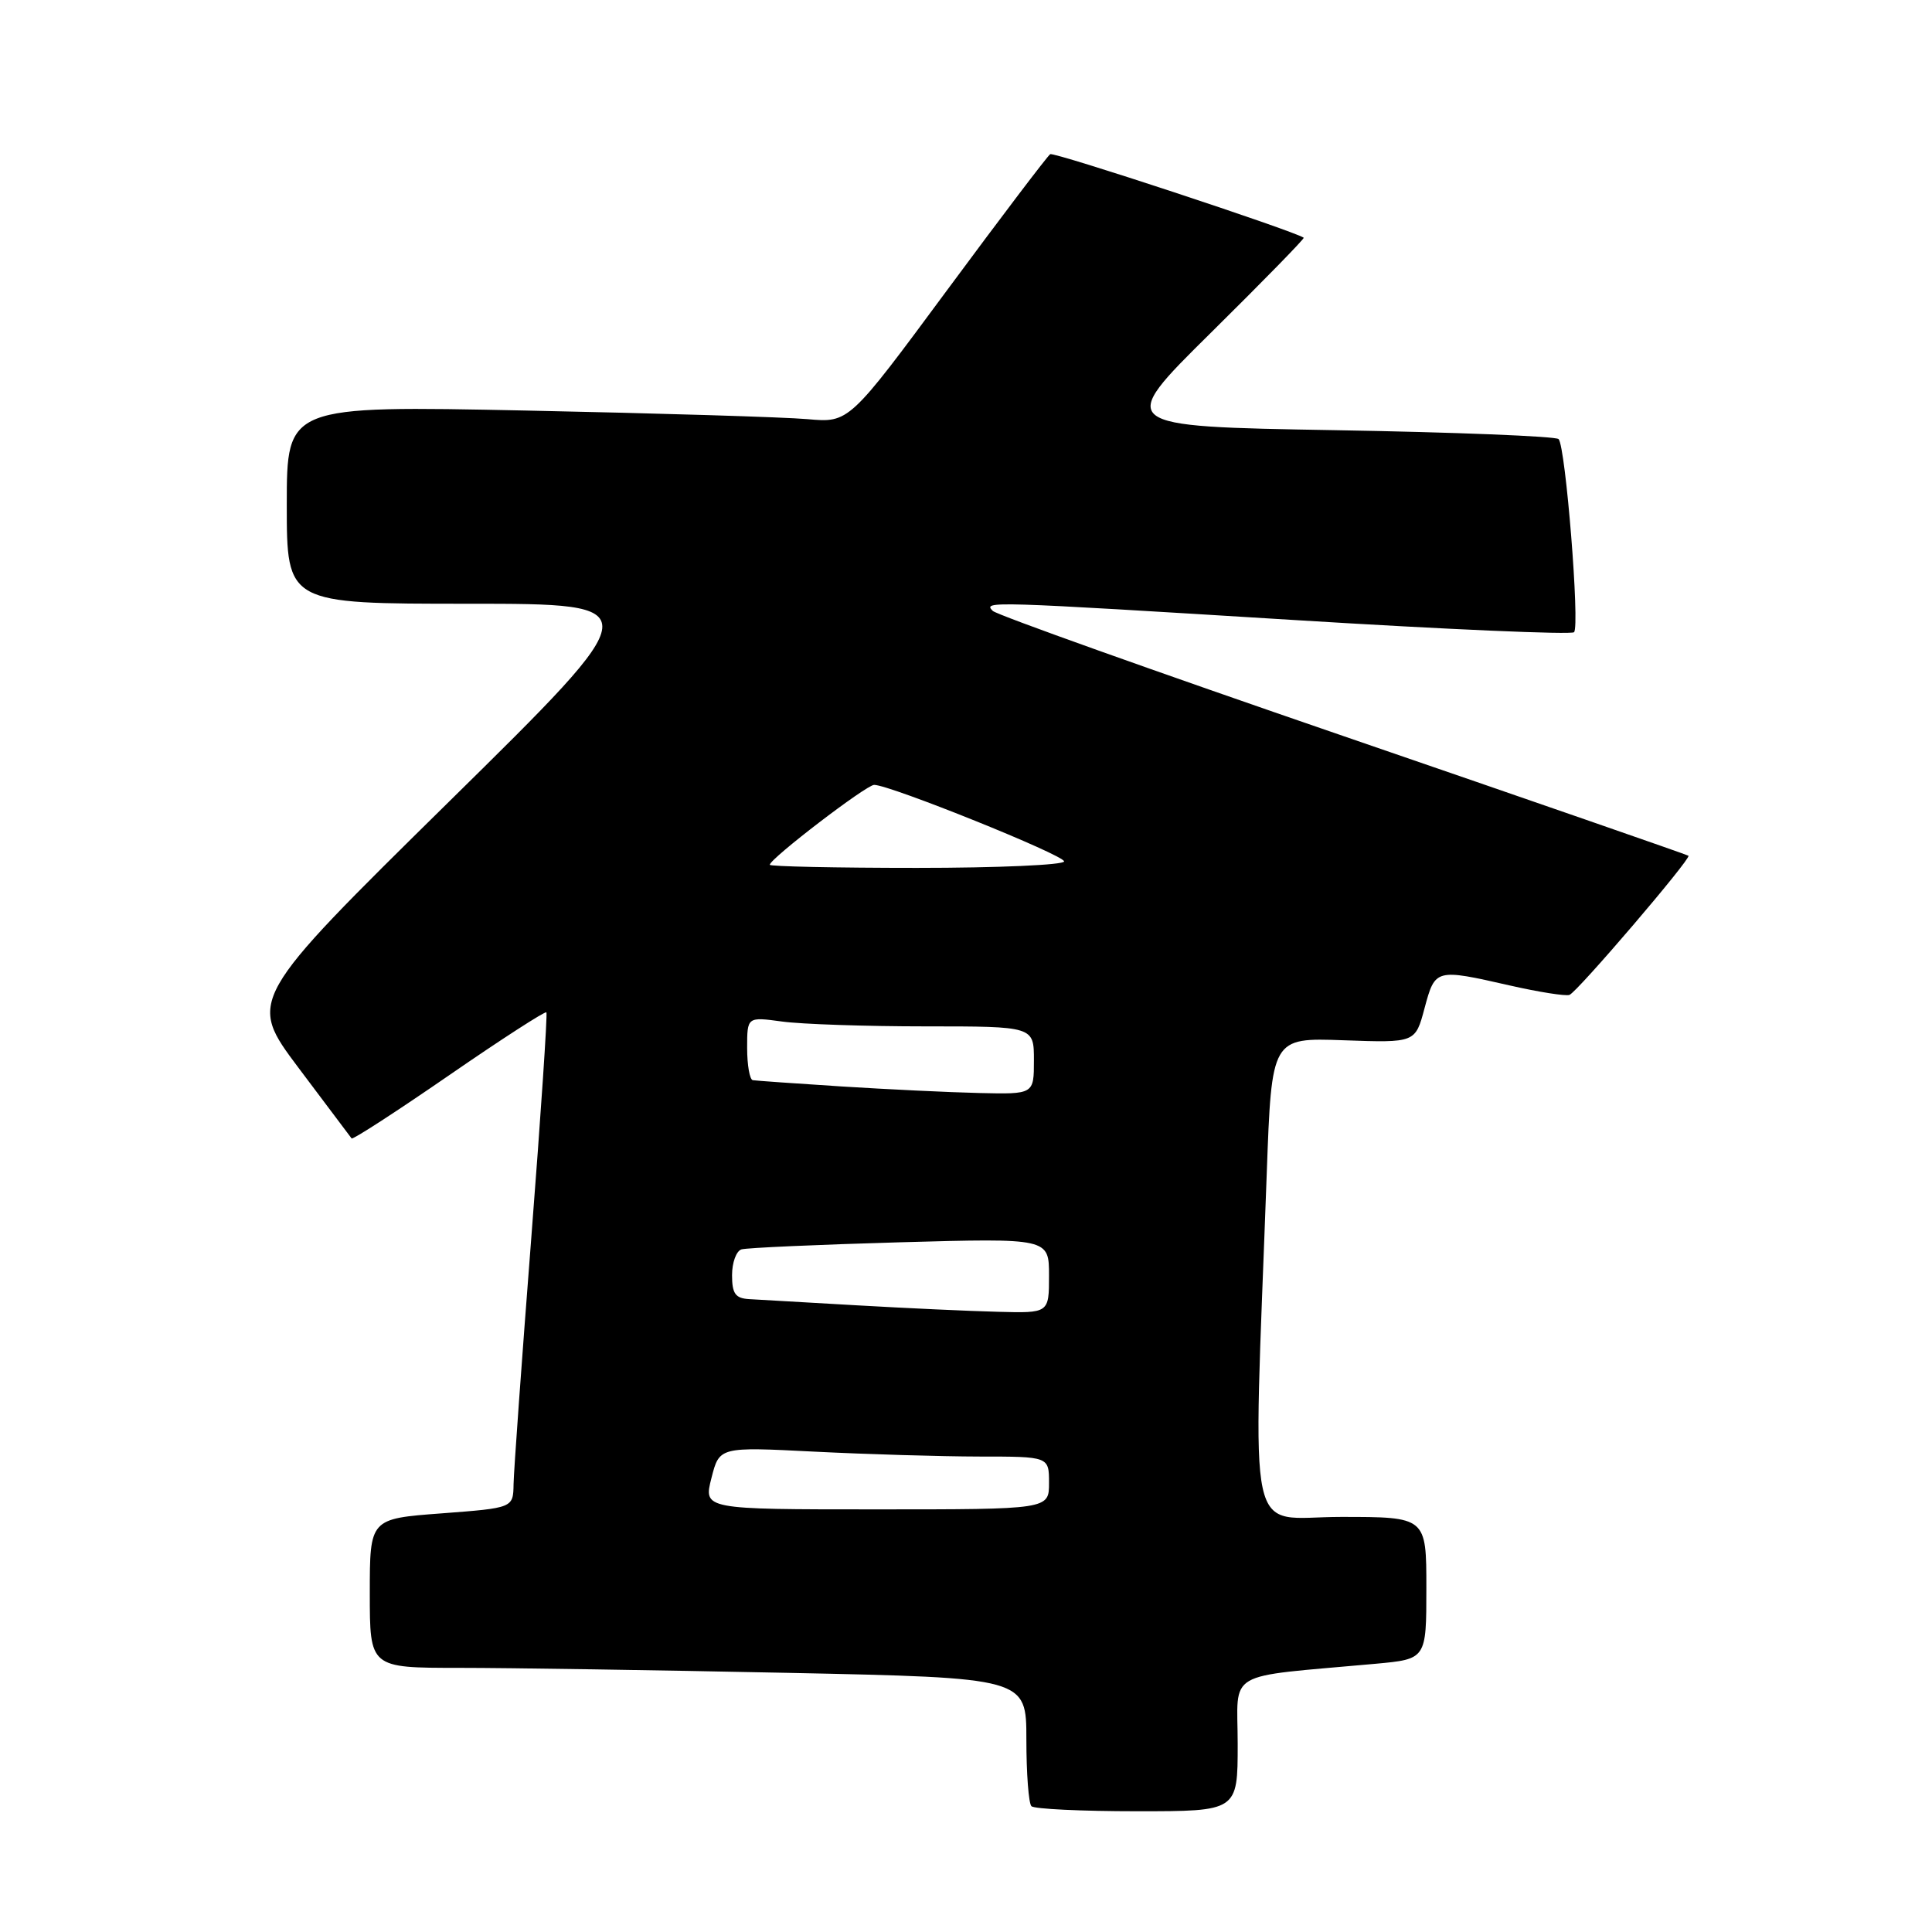 <?xml version="1.0" encoding="UTF-8" standalone="no"?>
<!DOCTYPE svg PUBLIC "-//W3C//DTD SVG 1.1//EN" "http://www.w3.org/Graphics/SVG/1.1/DTD/svg11.dtd" >
<svg xmlns="http://www.w3.org/2000/svg" xmlns:xlink="http://www.w3.org/1999/xlink" version="1.1" viewBox="0 0 256 256">
 <g >
 <path fill="currentColor"
d=" M 164.00 231.10 C 164.00 221.13 161.97 222.31 182.25 220.46 C 189.00 219.84 189.00 219.84 189.00 210.42 C 189.00 201.00 189.00 201.00 177.67 201.00 C 164.96 201.00 166.02 205.92 167.85 155.50 C 168.50 137.50 168.50 137.50 178.02 137.84 C 187.54 138.18 187.54 138.18 188.76 133.59 C 190.17 128.35 190.21 128.34 200.06 130.58 C 203.88 131.45 207.44 132.01 207.96 131.83 C 208.97 131.48 224.11 113.77 223.73 113.39 C 223.60 113.27 203.03 106.13 178.00 97.53 C 152.97 88.93 132.07 81.47 131.55 80.95 C 130.23 79.63 130.80 79.65 171.72 82.17 C 191.63 83.40 208.22 84.12 208.57 83.77 C 209.36 82.97 207.45 59.12 206.52 58.18 C 206.14 57.81 192.80 57.27 176.86 57.00 C 147.89 56.50 147.89 56.50 160.45 44.09 C 167.36 37.26 172.89 31.60 172.75 31.50 C 171.39 30.57 139.65 20.10 139.16 20.43 C 138.80 20.66 132.65 28.77 125.50 38.44 C 112.50 56.03 112.50 56.03 107.00 55.54 C 103.97 55.27 87.21 54.76 69.75 54.40 C 38.00 53.75 38.00 53.75 38.00 66.88 C 38.00 80.00 38.00 80.00 62.07 80.00 C 86.14 80.00 86.14 80.00 59.47 106.25 C 32.81 132.50 32.81 132.50 39.56 141.50 C 43.28 146.45 46.44 150.66 46.59 150.85 C 46.74 151.04 52.54 147.28 59.49 142.49 C 66.43 137.70 72.25 133.95 72.40 134.14 C 72.56 134.34 71.66 147.78 70.40 164.00 C 69.14 180.22 68.08 194.92 68.05 196.66 C 68.00 199.81 68.00 199.81 58.50 200.53 C 49.00 201.24 49.00 201.24 49.00 211.12 C 49.00 221.00 49.00 221.00 60.84 221.00 C 67.35 221.00 86.92 221.30 104.34 221.66 C 136.00 222.32 136.00 222.32 136.00 230.49 C 136.00 234.99 136.30 238.97 136.67 239.33 C 137.03 239.70 143.33 240.00 150.67 240.00 C 164.00 240.00 164.00 240.00 164.00 231.10 Z  M 94.27 195.85 C 95.32 191.71 95.32 191.71 107.91 192.35 C 114.83 192.70 124.66 192.99 129.75 193.00 C 139.00 193.00 139.00 193.00 139.00 196.50 C 139.00 200.00 139.00 200.00 116.11 200.00 C 93.21 200.00 93.21 200.00 94.27 195.85 Z  M 113.50 172.96 C 106.90 172.58 100.49 172.21 99.25 172.14 C 97.44 172.03 97.00 171.41 97.00 168.97 C 97.00 167.30 97.56 165.76 98.25 165.55 C 98.94 165.34 108.39 164.92 119.25 164.61 C 139.00 164.06 139.00 164.06 139.00 169.03 C 139.00 174.00 139.00 174.00 132.25 173.82 C 128.54 173.73 120.10 173.34 113.50 172.96 Z  M 111.50 143.96 C 105.45 143.57 100.16 143.20 99.75 143.13 C 99.34 143.06 99.00 141.14 99.00 138.86 C 99.00 134.73 99.00 134.73 103.64 135.36 C 106.19 135.71 114.74 136.00 122.64 136.00 C 137.00 136.00 137.00 136.00 137.00 140.50 C 137.00 145.00 137.00 145.00 129.75 144.83 C 125.76 144.74 117.55 144.34 111.50 143.96 Z  M 102.00 114.59 C 102.00 113.79 114.79 104.00 115.83 104.00 C 117.91 104.00 141.00 113.30 141.00 114.14 C 141.00 114.61 132.22 115.00 121.50 115.00 C 110.78 115.00 102.00 114.81 102.00 114.59 Z "/>
</g>
</svg>